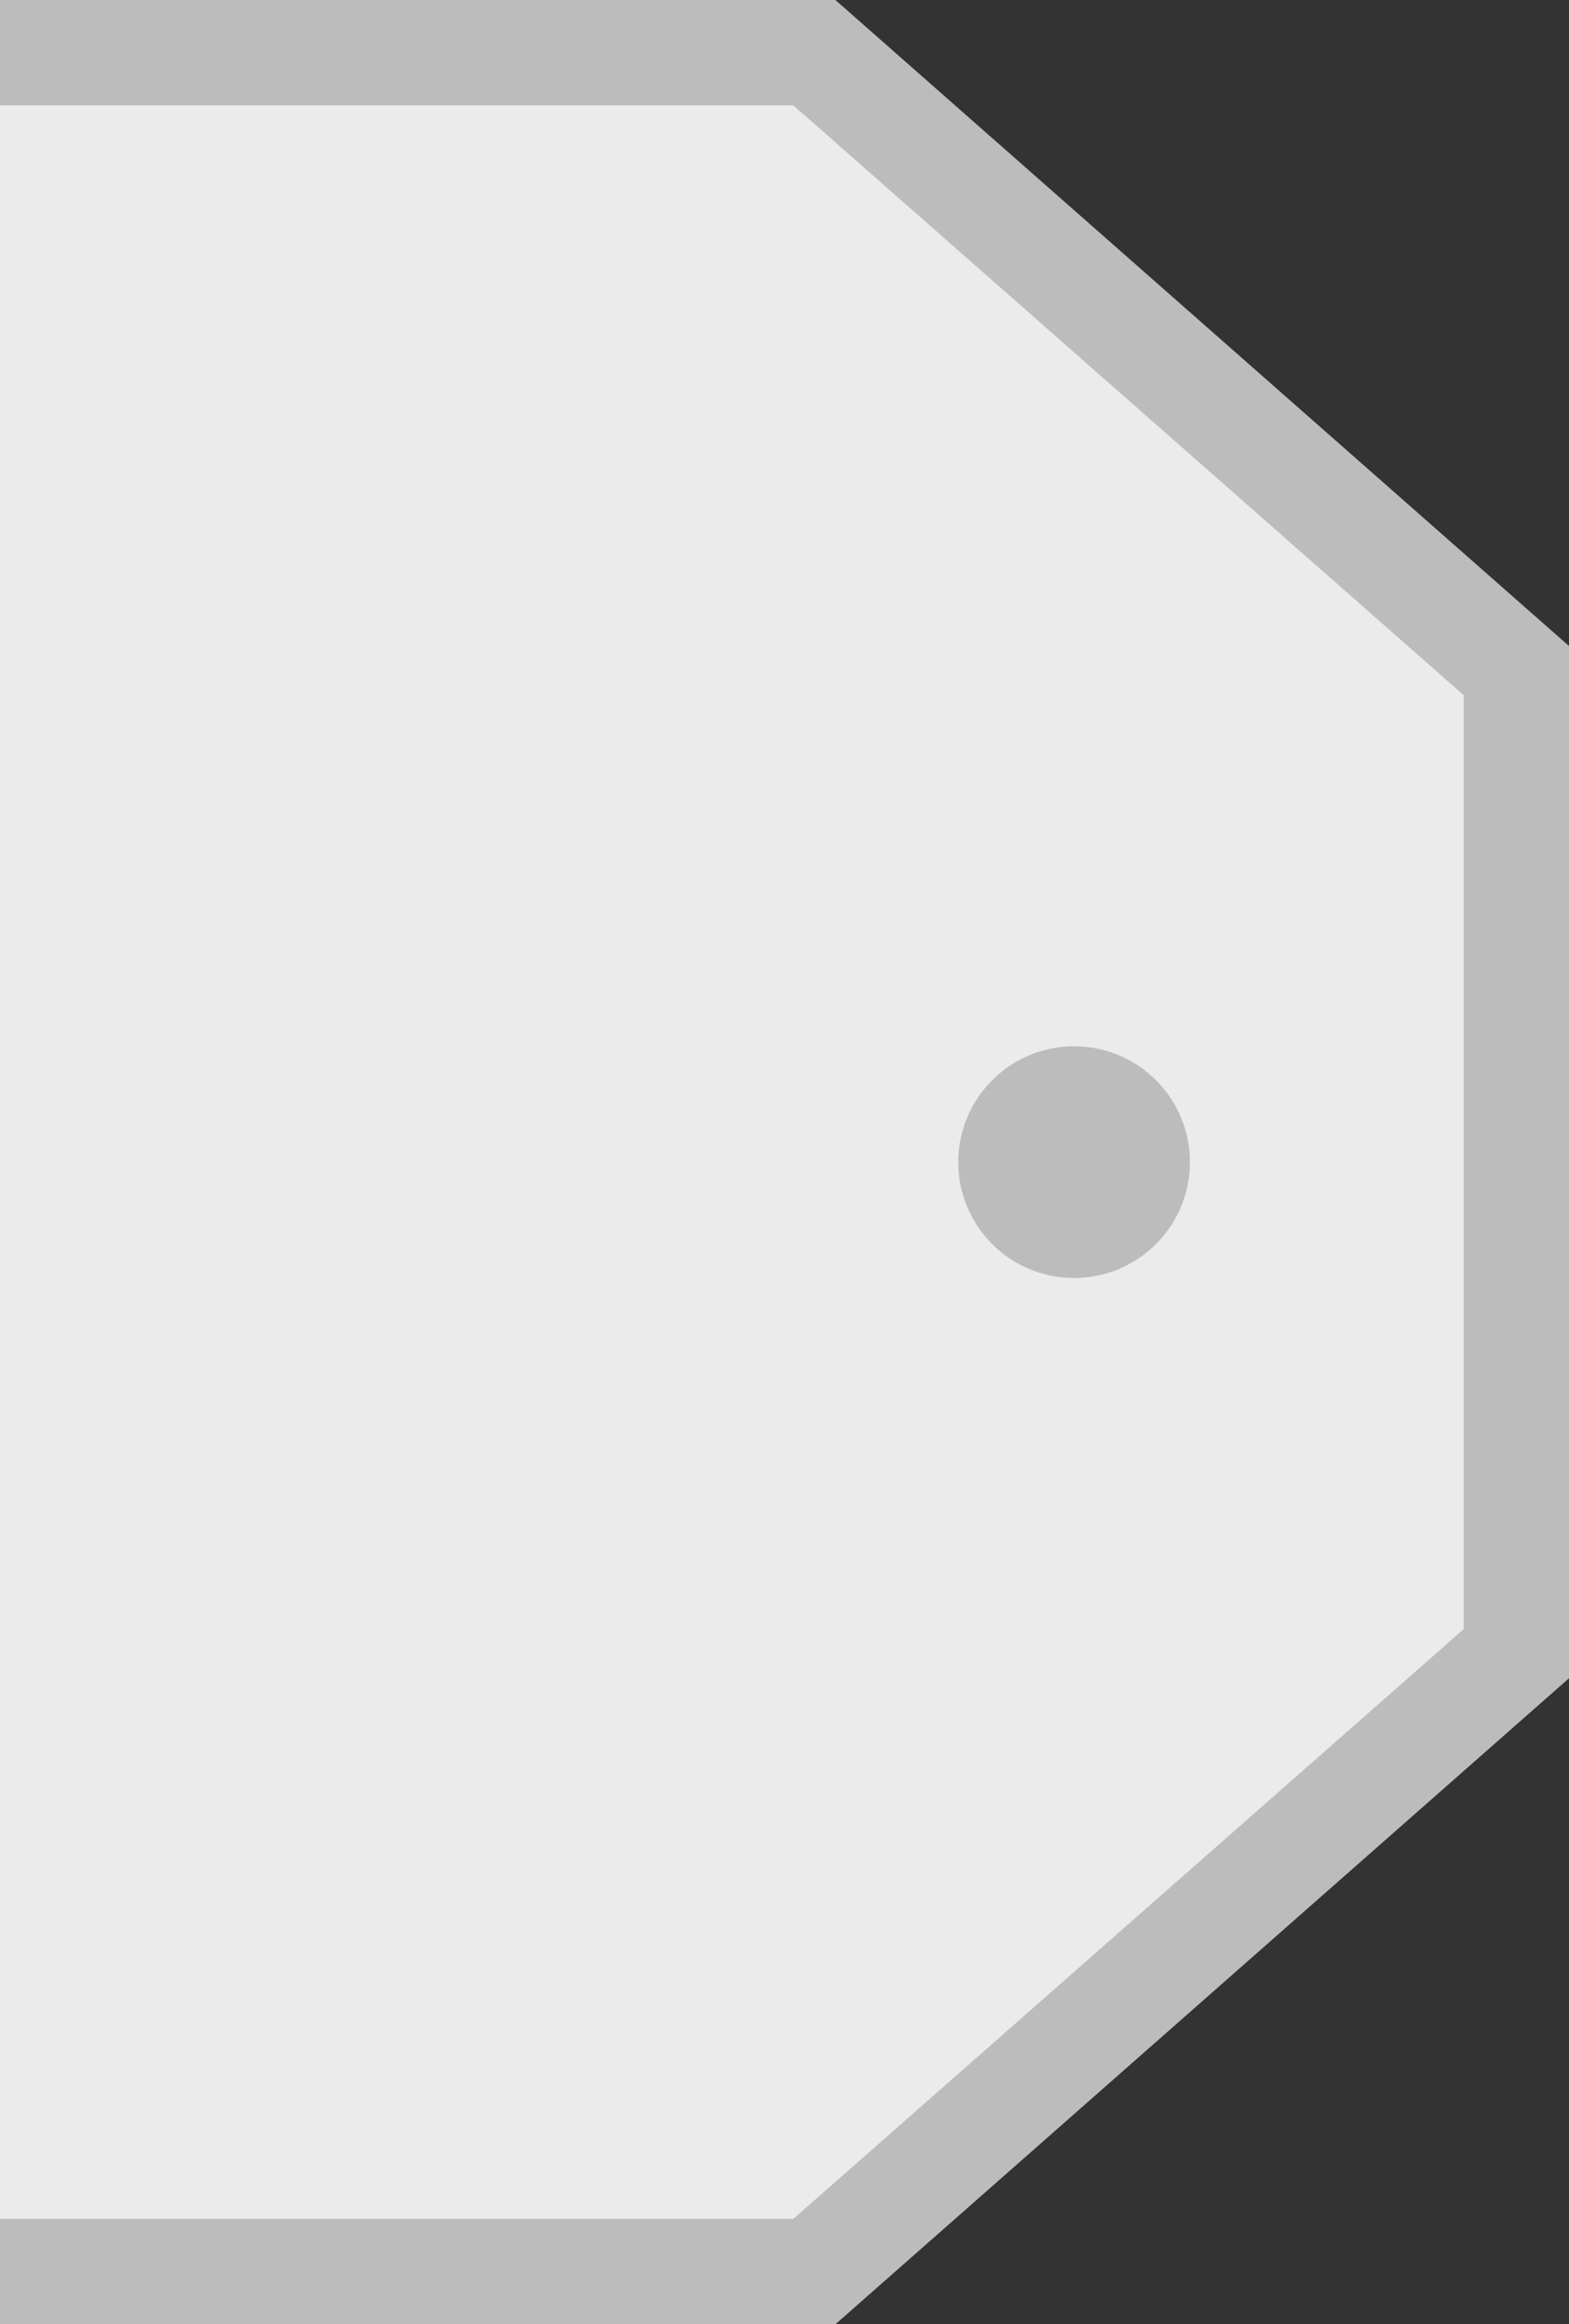 <?xml version="1.0" encoding="utf-8"?>
<!-- Generator: Adobe Illustrator 24.2.0, SVG Export Plug-In . SVG Version: 6.00 Build 0)  -->
<svg version="1.1" id="Isolation_Mode" xmlns="http://www.w3.org/2000/svg" xmlns:xlink="http://www.w3.org/1999/xlink" x="0px"
	 y="0px" viewBox="0 0 44.7 66.2" style="enable-background:new 0 0 44.7 66.2;" xml:space="preserve">
<rect x="0" y="0" width="44.7" height="66.2" fill="#333333" stroke="none"/>
<style type="text/css">
	.st0{fill:#EBEBEB;}
	.st1{fill:#BCBCBC;}
</style>
<g>
	<g>
		<polyline class="st0" points="0,64.7 23.2,64.7 43.2,47.1 43.2,19.1 23.2,1.5 0,1.5 		"/>
		<polygon class="st1" points="23.8,66.2 0,66.2 0,63.2 22.6,63.2 41.7,46.4 41.7,19.8 22.6,3 0,3 0,0 23.8,0 44.7,18.4 44.7,47.8 
					"/>
	</g>
	<g>
		<circle class="st1" cx="30.6" cy="33.1" r="3.3"/>
	</g>
</g>
</svg>
